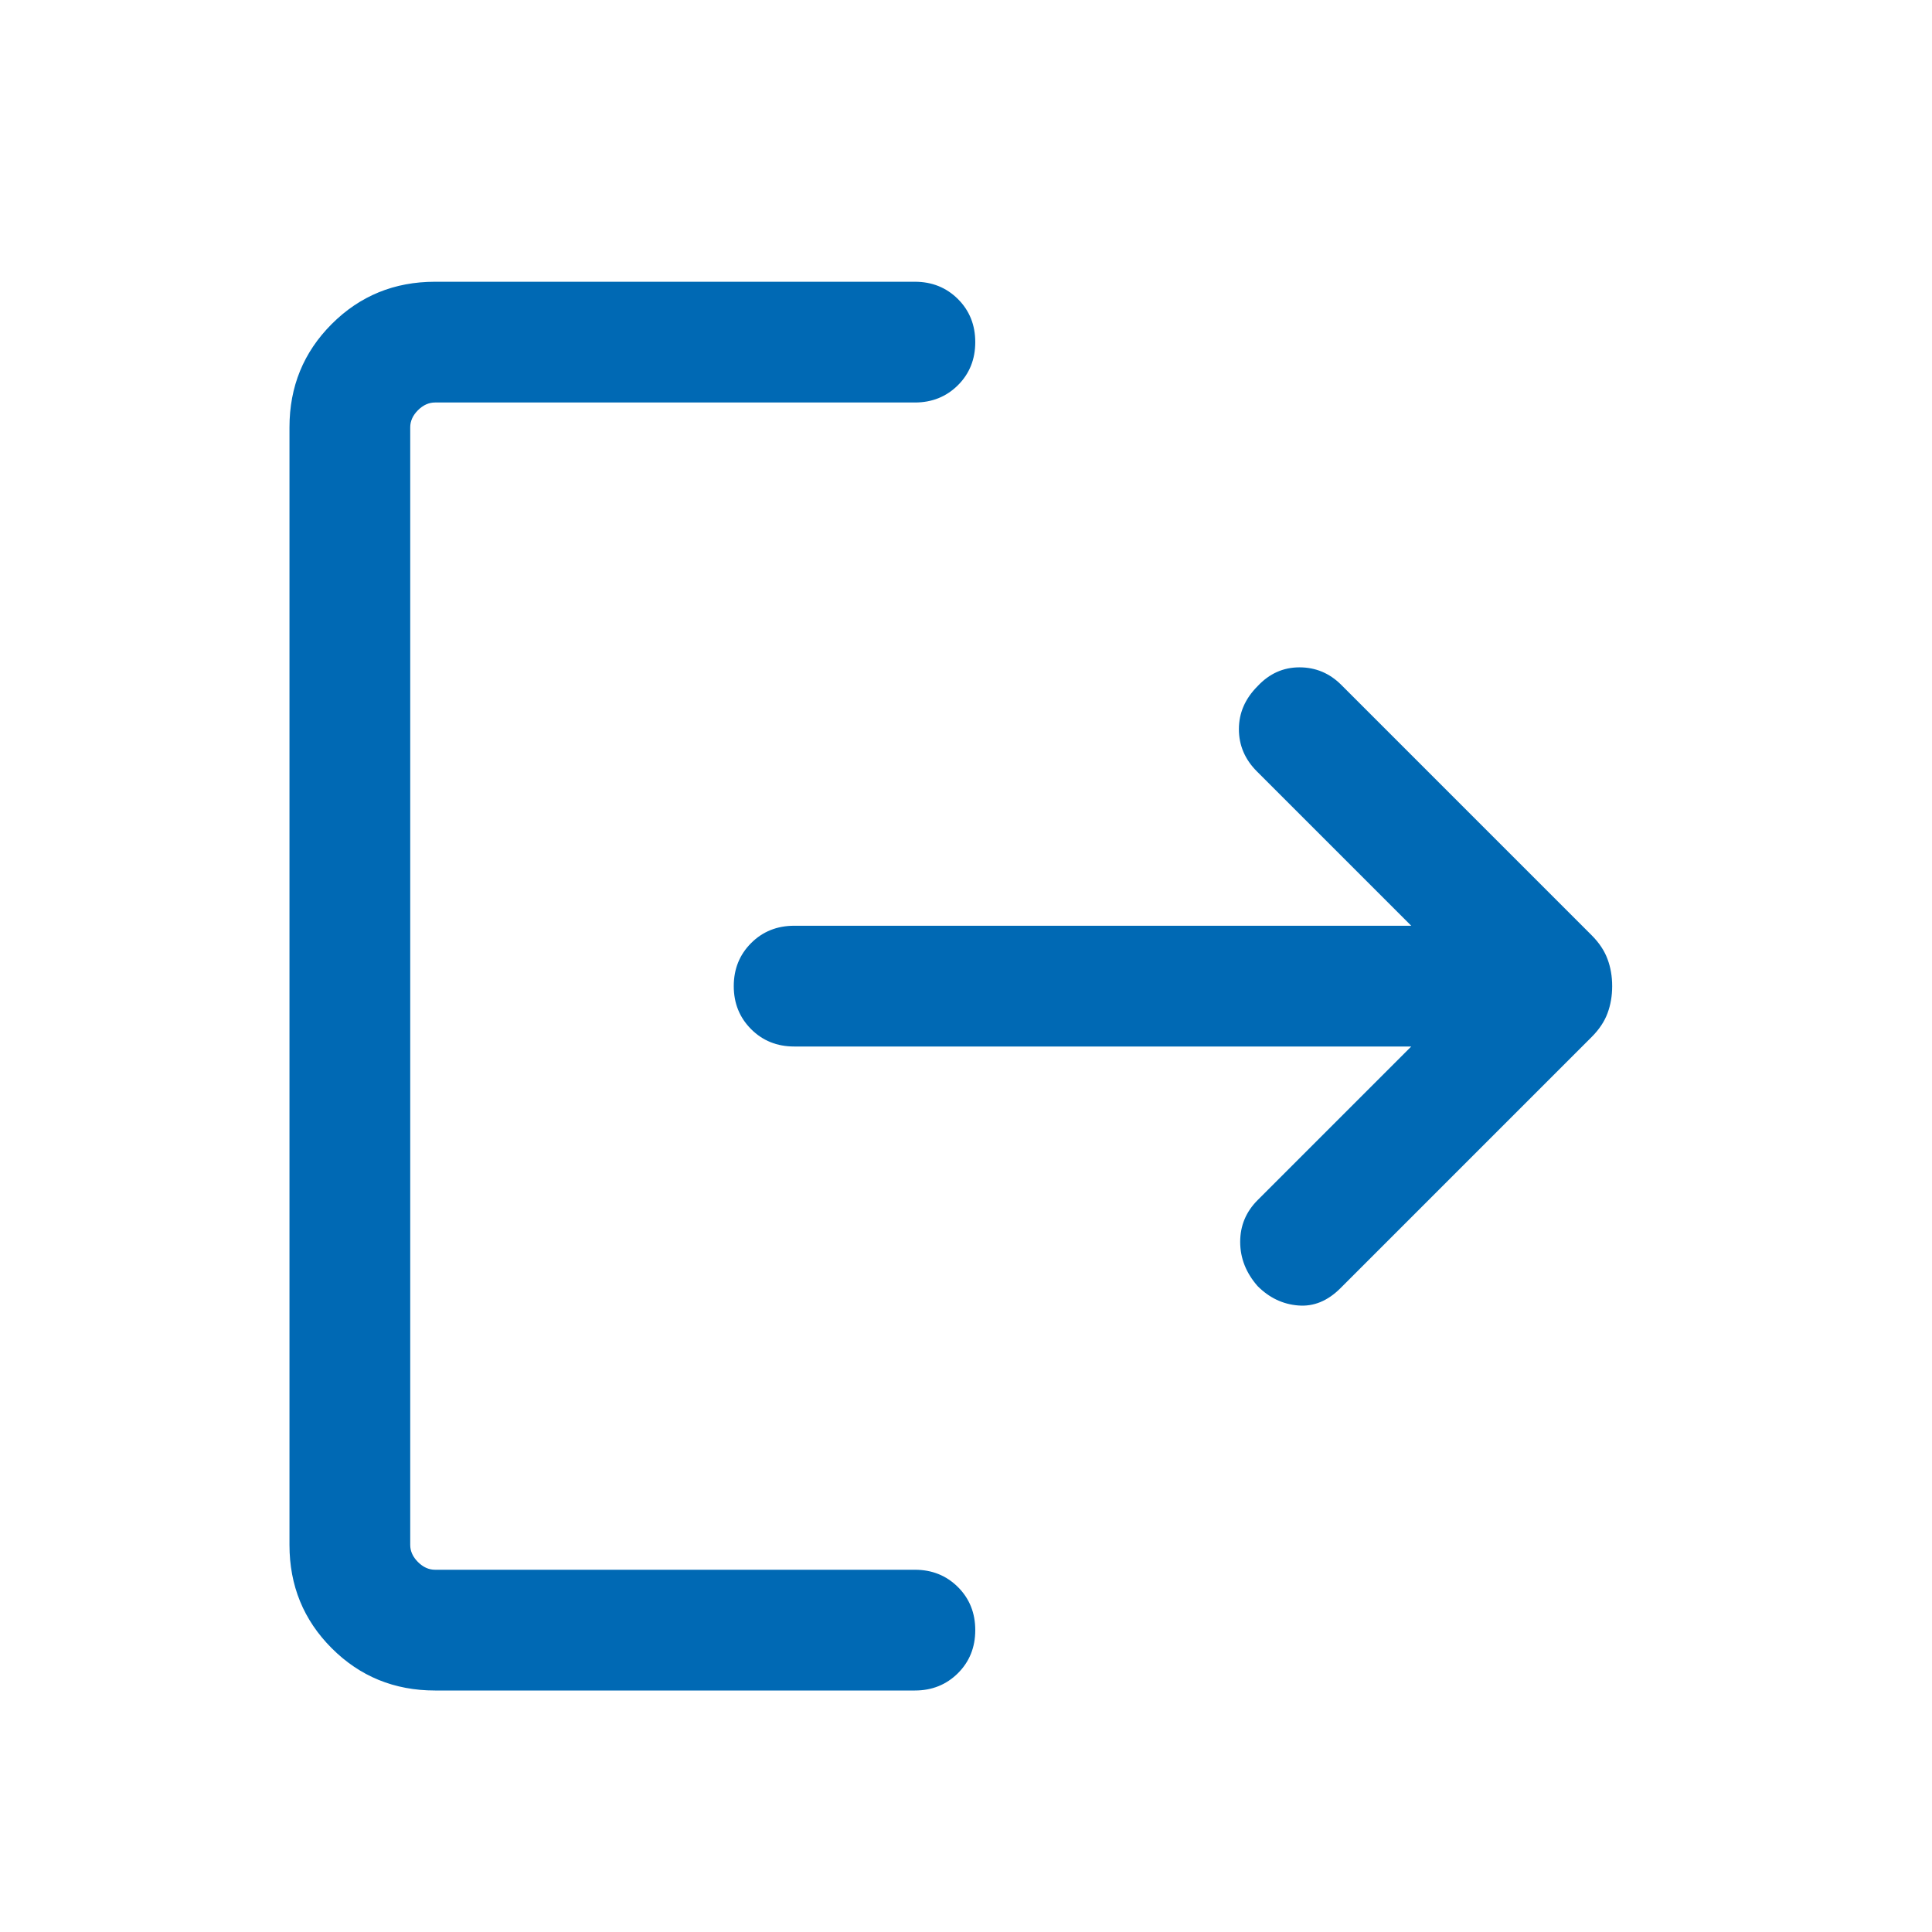 <svg width="24" height="24" viewBox="0 0 24 24" fill="none" xmlns="http://www.w3.org/2000/svg">
<mask id="mask0_154_5100" style="mask-type:alpha" maskUnits="userSpaceOnUse" x="0" y="0" width="24" height="24">
<rect width="24" height="24" fill="#D9D9D9"/>
</mask>
<g mask="url(#mask0_154_5100)">
<path d="M15.623 15.977C15.478 15.812 15.406 15.628 15.406 15.427C15.406 15.226 15.478 15.053 15.623 14.908L17.531 13H9.865C9.653 13 9.474 12.928 9.331 12.785C9.187 12.641 9.115 12.463 9.115 12.25C9.115 12.037 9.187 11.859 9.331 11.715C9.474 11.572 9.653 11.5 9.865 11.5H17.531L15.614 9.583C15.465 9.434 15.39 9.259 15.39 9.058C15.39 8.856 15.468 8.678 15.623 8.523C15.768 8.368 15.941 8.29 16.142 8.29C16.344 8.29 16.517 8.363 16.662 8.508L19.771 11.617C19.865 11.711 19.931 11.81 19.969 11.914C20.008 12.017 20.027 12.13 20.027 12.25C20.027 12.37 20.008 12.483 19.969 12.587C19.931 12.69 19.865 12.789 19.771 12.883L16.652 16.002C16.493 16.161 16.318 16.233 16.127 16.217C15.936 16.202 15.768 16.122 15.623 15.977ZM5.404 21C4.899 21 4.471 20.825 4.121 20.475C3.771 20.125 3.596 19.697 3.596 19.192V5.308C3.596 4.803 3.771 4.375 4.121 4.025C4.471 3.675 4.899 3.5 5.404 3.5H11.365C11.578 3.5 11.756 3.572 11.9 3.715C12.044 3.859 12.115 4.037 12.115 4.25C12.115 4.463 12.044 4.641 11.9 4.785C11.756 4.928 11.578 5 11.365 5H5.404C5.327 5 5.256 5.032 5.192 5.096C5.128 5.16 5.096 5.231 5.096 5.308V19.192C5.096 19.269 5.128 19.34 5.192 19.404C5.256 19.468 5.327 19.5 5.404 19.5H11.365C11.578 19.5 11.756 19.572 11.9 19.715C12.044 19.859 12.115 20.037 12.115 20.25C12.115 20.463 12.044 20.641 11.9 20.785C11.756 20.928 11.578 21 11.365 21H5.404Z" fill="#0069B4"/>
</g>
</svg>
